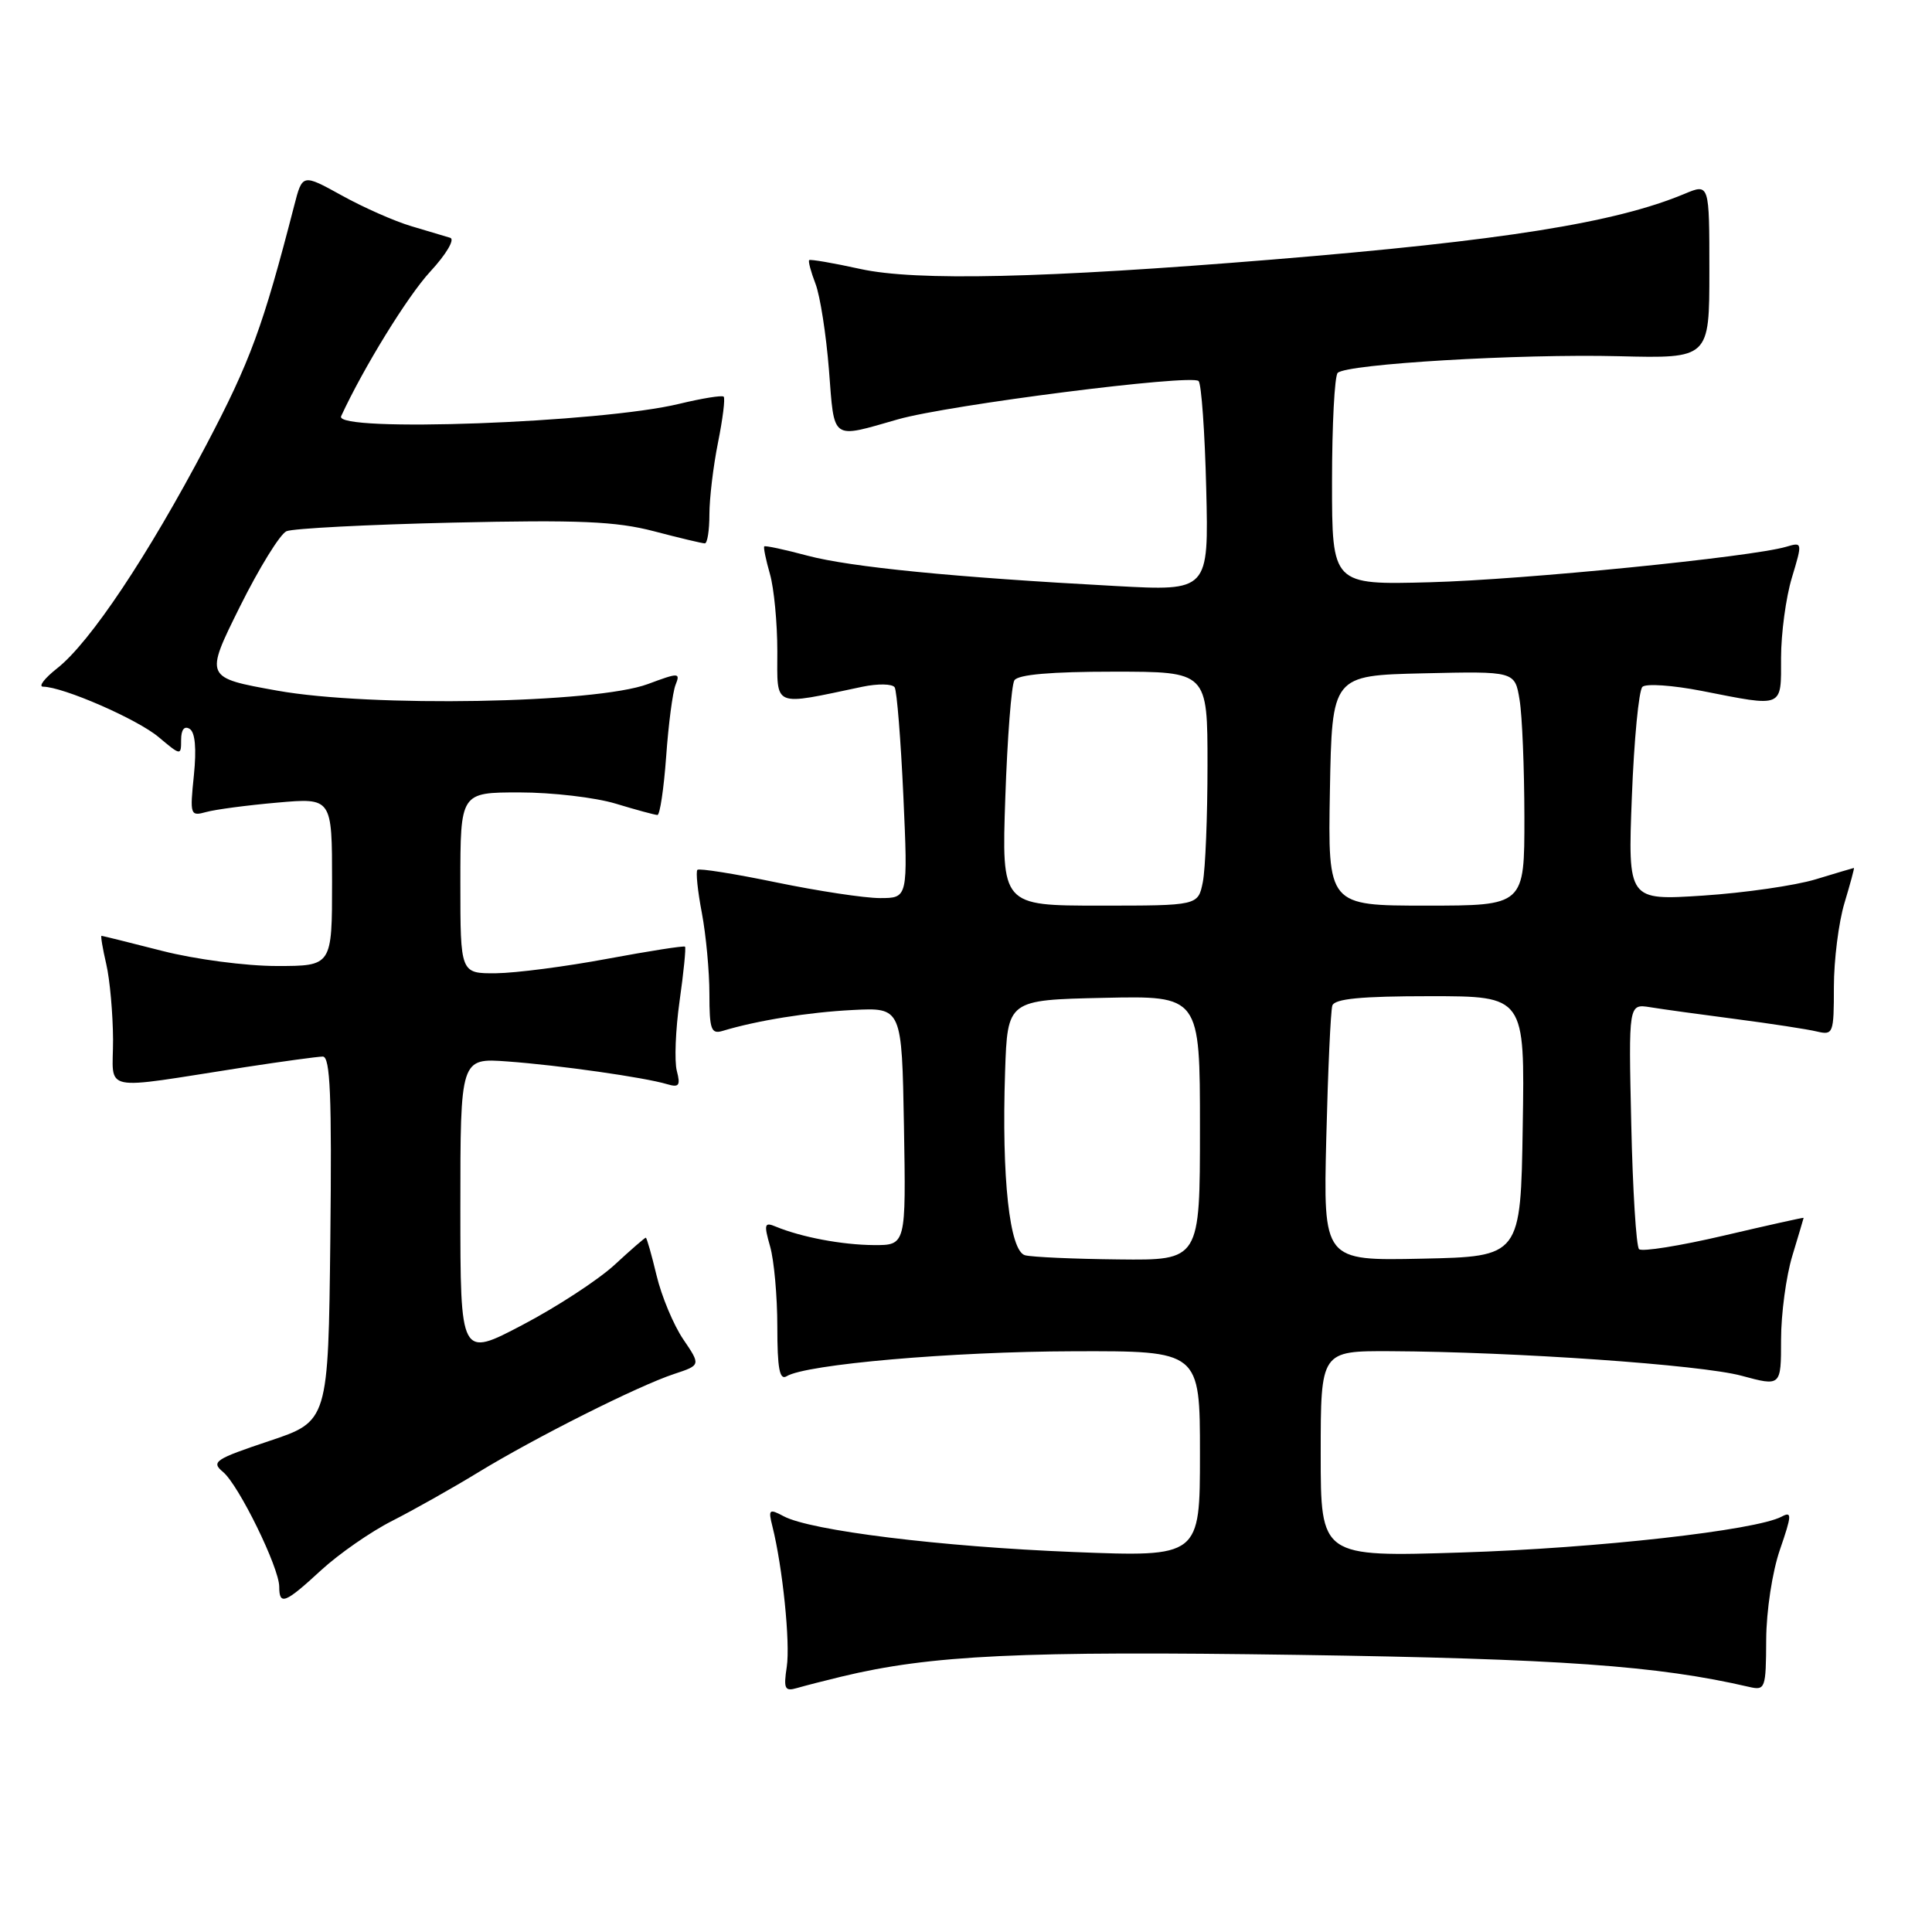 <?xml version="1.0" encoding="UTF-8" standalone="no"?>
<!DOCTYPE svg PUBLIC "-//W3C//DTD SVG 1.1//EN" "http://www.w3.org/Graphics/SVG/1.1/DTD/svg11.dtd" >
<svg xmlns="http://www.w3.org/2000/svg" xmlns:xlink="http://www.w3.org/1999/xlink" version="1.1" viewBox="0 0 256 256">
 <g >
 <path fill="currentColor"
d=" M 111.50 222.16 C 123.35 219.30 135.26 218.74 172.00 219.28 C 206.81 219.80 219.63 220.71 231.75 223.52 C 233.91 224.02 234.00 223.77 234.03 217.27 C 234.05 213.44 234.84 208.25 235.86 205.31 C 237.43 200.75 237.46 200.22 236.08 200.96 C 232.67 202.78 211.57 205.15 193.75 205.71 C 175.00 206.31 175.00 206.31 175.00 192.65 C 175.00 179.00 175.00 179.00 184.25 179.04 C 200.73 179.12 225.37 180.84 230.75 182.29 C 236.00 183.71 236.00 183.71 236.00 177.51 C 236.00 174.11 236.67 169.11 237.49 166.41 C 238.31 163.71 238.98 161.44 238.99 161.37 C 239.00 161.30 234.24 162.36 228.43 163.72 C 222.62 165.08 217.56 165.89 217.18 165.52 C 216.81 165.14 216.34 157.67 216.15 148.92 C 215.79 133.01 215.79 133.01 218.65 133.46 C 220.22 133.72 225.32 134.42 230.00 135.03 C 234.68 135.64 239.51 136.38 240.75 136.68 C 242.91 137.19 243.00 136.95 243.00 130.77 C 243.00 127.22 243.63 122.22 244.40 119.66 C 245.17 117.10 245.74 115.00 245.65 115.01 C 245.57 115.02 243.28 115.69 240.57 116.52 C 237.86 117.34 231.15 118.31 225.67 118.67 C 215.70 119.32 215.70 119.32 216.23 105.58 C 216.52 98.03 217.15 91.47 217.63 91.01 C 218.11 90.55 221.65 90.80 225.50 91.55 C 236.43 93.70 236.00 93.88 236.00 87.16 C 236.00 83.95 236.64 79.18 237.43 76.56 C 238.85 71.85 238.84 71.81 236.68 72.45 C 232.06 73.81 201.90 76.82 189.50 77.15 C 176.50 77.50 176.50 77.50 176.50 63.83 C 176.50 56.31 176.84 49.83 177.25 49.41 C 178.44 48.23 201.31 46.87 214.50 47.20 C 226.50 47.50 226.50 47.50 226.50 35.90 C 226.50 24.31 226.50 24.31 223.22 25.68 C 214.04 29.52 199.15 31.89 168.50 34.40 C 138.31 36.87 121.38 37.26 114.00 35.64 C 110.42 34.85 107.37 34.33 107.22 34.47 C 107.07 34.61 107.45 36.02 108.06 37.61 C 108.67 39.20 109.47 44.33 109.84 49.00 C 110.58 58.51 110.04 58.12 119.00 55.56 C 125.71 53.65 157.88 49.55 158.82 50.49 C 159.19 50.86 159.65 57.27 159.83 64.74 C 160.16 78.32 160.16 78.32 147.83 77.65 C 126.40 76.50 112.68 75.14 107.00 73.63 C 103.98 72.82 101.40 72.27 101.27 72.40 C 101.14 72.53 101.48 74.17 102.02 76.06 C 102.56 77.94 103.00 82.55 103.00 86.29 C 103.00 93.85 102.24 93.53 114.26 91.00 C 116.32 90.57 118.25 90.60 118.55 91.08 C 118.84 91.56 119.36 98.03 119.70 105.47 C 120.31 119.00 120.31 119.00 116.60 119.00 C 114.55 119.00 108.37 118.06 102.85 116.92 C 97.34 115.78 92.64 115.03 92.41 115.26 C 92.18 115.49 92.44 118.06 93.00 120.97 C 93.55 123.89 94.00 128.72 94.00 131.70 C 94.00 136.41 94.23 137.06 95.75 136.60 C 100.32 135.22 107.09 134.13 113.00 133.83 C 119.50 133.50 119.50 133.50 119.78 149.25 C 120.05 165.00 120.05 165.00 115.78 164.98 C 111.59 164.95 106.20 163.94 102.79 162.53 C 101.29 161.90 101.20 162.21 102.04 165.15 C 102.57 166.99 103.00 171.78 103.00 175.80 C 103.00 181.33 103.30 182.93 104.23 182.36 C 106.79 180.78 126.13 179.09 142.25 179.05 C 159.00 179.00 159.00 179.00 159.00 192.66 C 159.00 206.31 159.00 206.31 142.25 205.65 C 124.68 204.95 107.41 202.82 103.84 200.91 C 101.91 199.88 101.78 200.00 102.35 202.26 C 103.70 207.64 104.73 217.68 104.25 220.86 C 103.81 223.78 103.98 224.15 105.62 223.67 C 106.65 223.37 109.30 222.69 111.50 222.16 Z  M 42.55 208.06 C 44.90 205.90 49.14 202.95 51.97 201.52 C 54.80 200.08 59.90 197.21 63.31 195.13 C 70.94 190.47 84.56 183.63 89.32 182.06 C 92.86 180.89 92.86 180.89 90.53 177.46 C 89.25 175.57 87.66 171.77 87.00 169.01 C 86.34 166.26 85.70 164.00 85.57 164.00 C 85.44 164.00 83.57 165.62 81.42 167.61 C 79.26 169.59 73.79 173.17 69.25 175.55 C 61.00 179.89 61.00 179.89 61.00 160.04 C 61.00 140.19 61.00 140.19 67.25 140.65 C 74.10 141.15 85.41 142.76 88.40 143.66 C 89.98 144.13 90.19 143.84 89.68 141.89 C 89.35 140.61 89.51 136.44 90.05 132.63 C 90.59 128.82 90.91 125.58 90.77 125.44 C 90.62 125.29 86.00 126.02 80.50 127.04 C 75.00 128.07 68.36 128.93 65.75 128.96 C 61.00 129.00 61.00 129.00 61.00 117.00 C 61.00 105.00 61.00 105.00 68.84 105.00 C 73.15 105.00 78.89 105.67 81.59 106.49 C 84.29 107.31 86.77 107.98 87.11 107.99 C 87.44 108.00 87.96 104.51 88.27 100.25 C 88.57 95.99 89.13 91.72 89.51 90.76 C 90.17 89.11 89.96 89.11 85.85 90.64 C 78.95 93.21 49.09 93.74 36.72 91.51 C 27.12 89.79 27.12 89.79 31.77 80.42 C 34.33 75.27 37.12 70.75 37.96 70.39 C 38.81 70.02 48.72 69.51 60.00 69.25 C 76.72 68.87 81.63 69.08 86.64 70.39 C 90.02 71.28 93.06 72.00 93.39 72.00 C 93.73 72.00 94.00 70.28 94.00 68.17 C 94.00 66.06 94.51 61.77 95.14 58.64 C 95.77 55.51 96.11 52.78 95.89 52.56 C 95.68 52.35 93.03 52.78 90.00 53.51 C 79.66 56.03 44.19 57.32 45.20 55.15 C 48.18 48.70 54.01 39.24 56.99 36.01 C 59.13 33.70 60.30 31.71 59.66 31.51 C 59.02 31.31 56.70 30.62 54.50 29.97 C 52.30 29.32 48.15 27.49 45.29 25.90 C 40.07 23.02 40.07 23.02 38.98 27.26 C 34.83 43.34 33.18 47.85 27.31 59.00 C 19.61 73.62 11.94 85.12 7.59 88.54 C 5.89 89.88 5.05 90.98 5.71 90.99 C 8.37 91.01 18.21 95.30 21.02 97.67 C 23.96 100.14 24.00 100.15 24.00 98.03 C 24.00 96.69 24.42 96.14 25.13 96.58 C 25.86 97.03 26.05 99.19 25.69 102.74 C 25.15 107.99 25.21 108.18 27.31 107.60 C 28.52 107.26 32.76 106.70 36.75 106.35 C 44.00 105.71 44.00 105.71 44.00 116.85 C 44.00 128.00 44.00 128.00 36.66 128.00 C 32.59 128.00 25.83 127.11 21.50 126.00 C 17.20 124.90 13.57 124.00 13.45 124.00 C 13.32 124.00 13.60 125.69 14.08 127.75 C 14.56 129.81 14.96 134.32 14.98 137.76 C 15.00 144.87 12.90 144.44 32.50 141.40 C 37.45 140.64 42.07 140.01 42.77 140.00 C 43.76 140.00 43.98 145.18 43.77 164.17 C 43.50 188.33 43.50 188.33 35.64 190.95 C 28.47 193.35 27.94 193.70 29.55 195.04 C 31.63 196.76 37.00 207.72 37.00 210.25 C 37.00 212.77 37.77 212.47 42.55 208.06 Z  M 135.83 166.33 C 133.77 165.78 132.71 156.09 133.18 142.00 C 133.50 132.50 133.50 132.50 146.25 132.22 C 159.00 131.94 159.00 131.94 159.00 149.47 C 159.00 167.00 159.00 167.00 148.25 166.88 C 142.34 166.82 136.75 166.57 135.83 166.33 Z  M 175.74 150.78 C 175.96 141.83 176.32 133.94 176.54 133.25 C 176.83 132.34 180.33 132.00 189.49 132.00 C 202.05 132.00 202.05 132.00 201.77 149.25 C 201.50 166.50 201.50 166.50 188.42 166.78 C 175.34 167.06 175.34 167.06 175.74 150.78 Z  M 133.21 105.65 C 133.48 97.75 134.02 90.78 134.41 90.15 C 134.88 89.38 139.27 89.00 147.56 89.00 C 160.00 89.00 160.00 89.00 160.00 101.38 C 160.00 108.18 159.72 115.16 159.38 116.88 C 158.75 120.00 158.75 120.00 145.74 120.00 C 132.72 120.00 132.72 120.00 133.21 105.65 Z  M 176.22 104.75 C 176.50 89.50 176.50 89.50 188.61 89.22 C 200.73 88.94 200.73 88.94 201.35 92.72 C 201.70 94.80 201.98 101.79 201.99 108.25 C 202.00 120.00 202.00 120.00 188.97 120.00 C 175.95 120.00 175.95 120.00 176.22 104.75 Z "/>
</g>
</svg>